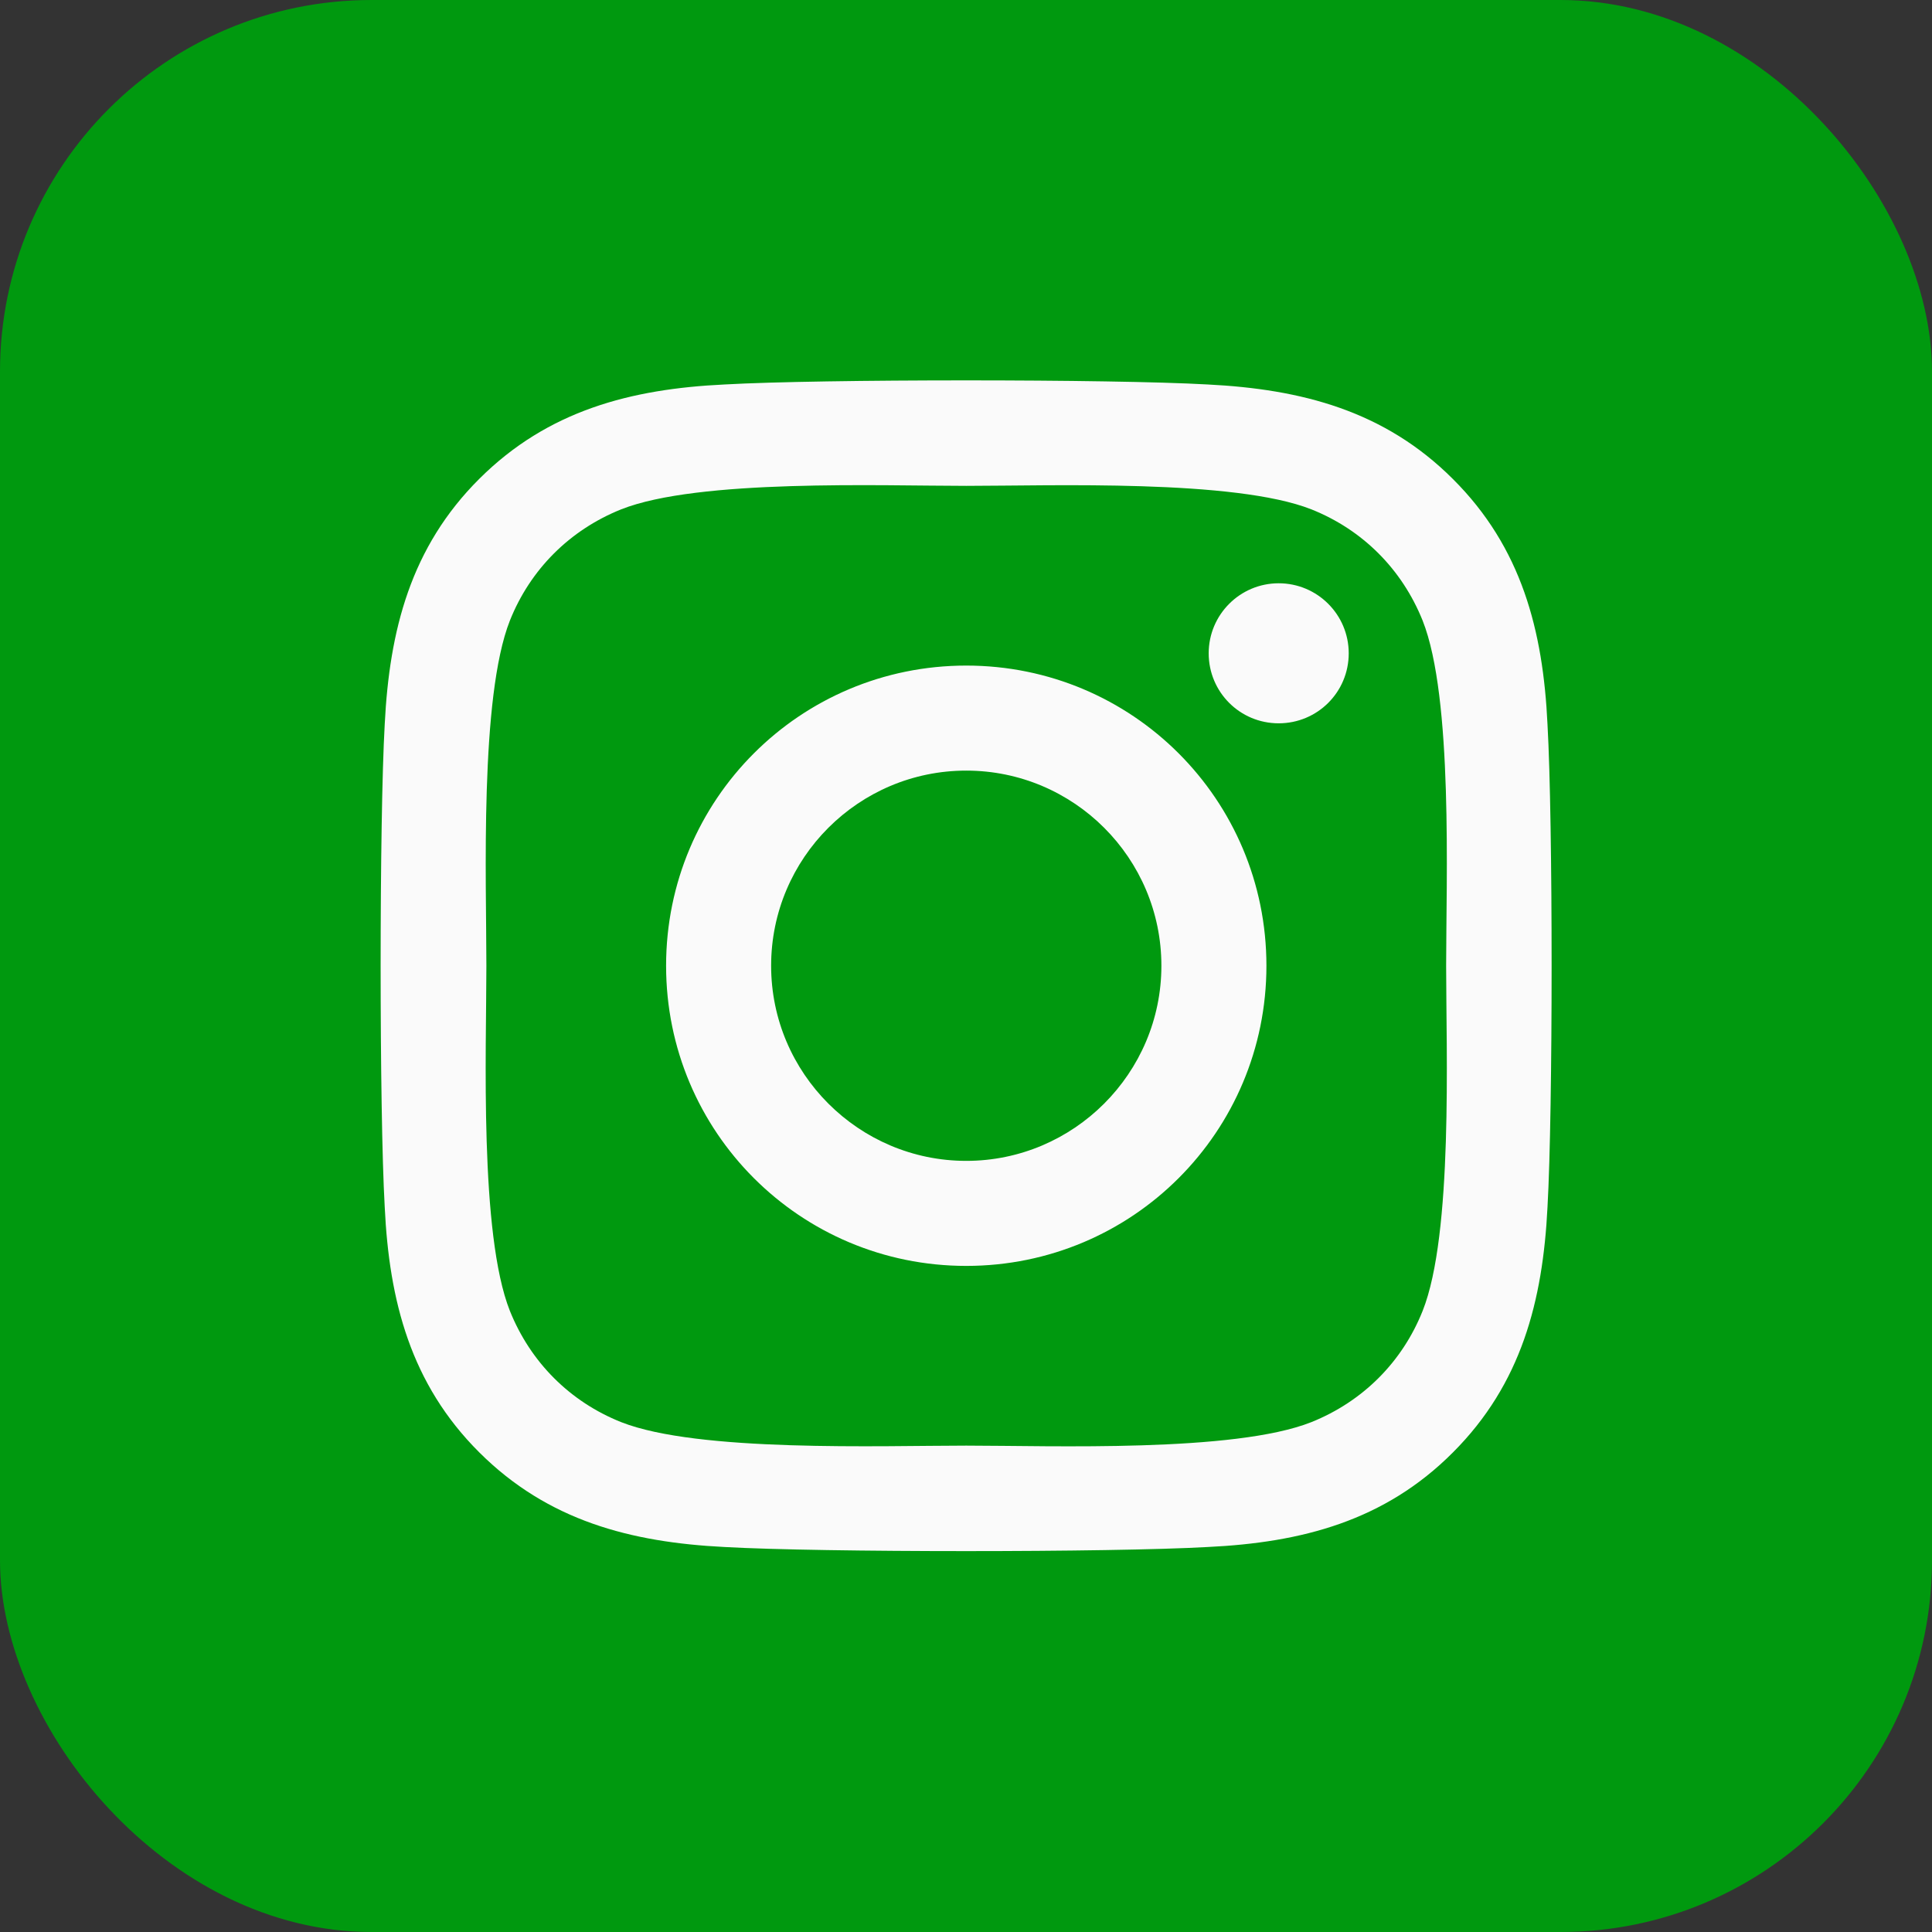 <svg width="52" height="52" viewBox="0 0 52 52" fill="none" xmlns="http://www.w3.org/2000/svg">
<rect x="0" y="0" width="52" height="52" fill="#333333" stroke="none"/>
<rect width="52" height="52" rx="10" fill="#00990F"/>
<path d="M26.007 17.914C21.535 17.914 17.928 21.521 17.928 25.993C17.928 30.465 21.535 34.072 26.007 34.072C30.479 34.072 34.086 30.465 34.086 25.993C34.086 21.521 30.479 17.914 26.007 17.914ZM26.007 31.245C23.117 31.245 20.755 28.89 20.755 25.993C20.755 23.096 23.11 20.741 26.007 20.741C28.904 20.741 31.259 23.096 31.259 25.993C31.259 28.89 28.897 31.245 26.007 31.245ZM36.301 17.584C36.301 18.631 35.457 19.468 34.416 19.468C33.369 19.468 32.532 18.624 32.532 17.584C32.532 16.543 33.376 15.699 34.416 15.699C35.457 15.699 36.301 16.543 36.301 17.584ZM41.651 19.496C41.532 16.972 40.955 14.736 39.106 12.894C37.264 11.052 35.028 10.475 32.504 10.348C29.902 10.201 22.105 10.201 19.503 10.348C16.986 10.468 14.75 11.044 12.901 12.887C11.052 14.729 10.482 16.965 10.355 19.489C10.208 22.091 10.208 29.888 10.355 32.49C10.475 35.014 11.052 37.25 12.901 39.092C14.75 40.934 16.979 41.511 19.503 41.638C22.105 41.785 29.902 41.785 32.504 41.638C35.028 41.518 37.264 40.941 39.106 39.092C40.948 37.25 41.525 35.014 41.651 32.49C41.799 29.888 41.799 22.098 41.651 19.496ZM38.291 35.281C37.742 36.659 36.68 37.721 35.295 38.277C33.221 39.099 28.299 38.909 26.007 38.909C23.715 38.909 18.786 39.092 16.719 38.277C15.341 37.728 14.279 36.666 13.723 35.281C12.901 33.207 13.091 28.285 13.091 25.993C13.091 23.701 12.908 18.772 13.723 16.705C14.272 15.327 15.334 14.265 16.719 13.709C18.793 12.887 23.715 13.077 26.007 13.077C28.299 13.077 33.228 12.894 35.295 13.709C36.673 14.258 37.735 15.319 38.291 16.705C39.113 18.779 38.923 23.701 38.923 25.993C38.923 28.285 39.113 33.214 38.291 35.281Z" fill="#FAFAFA"/>
</svg>
